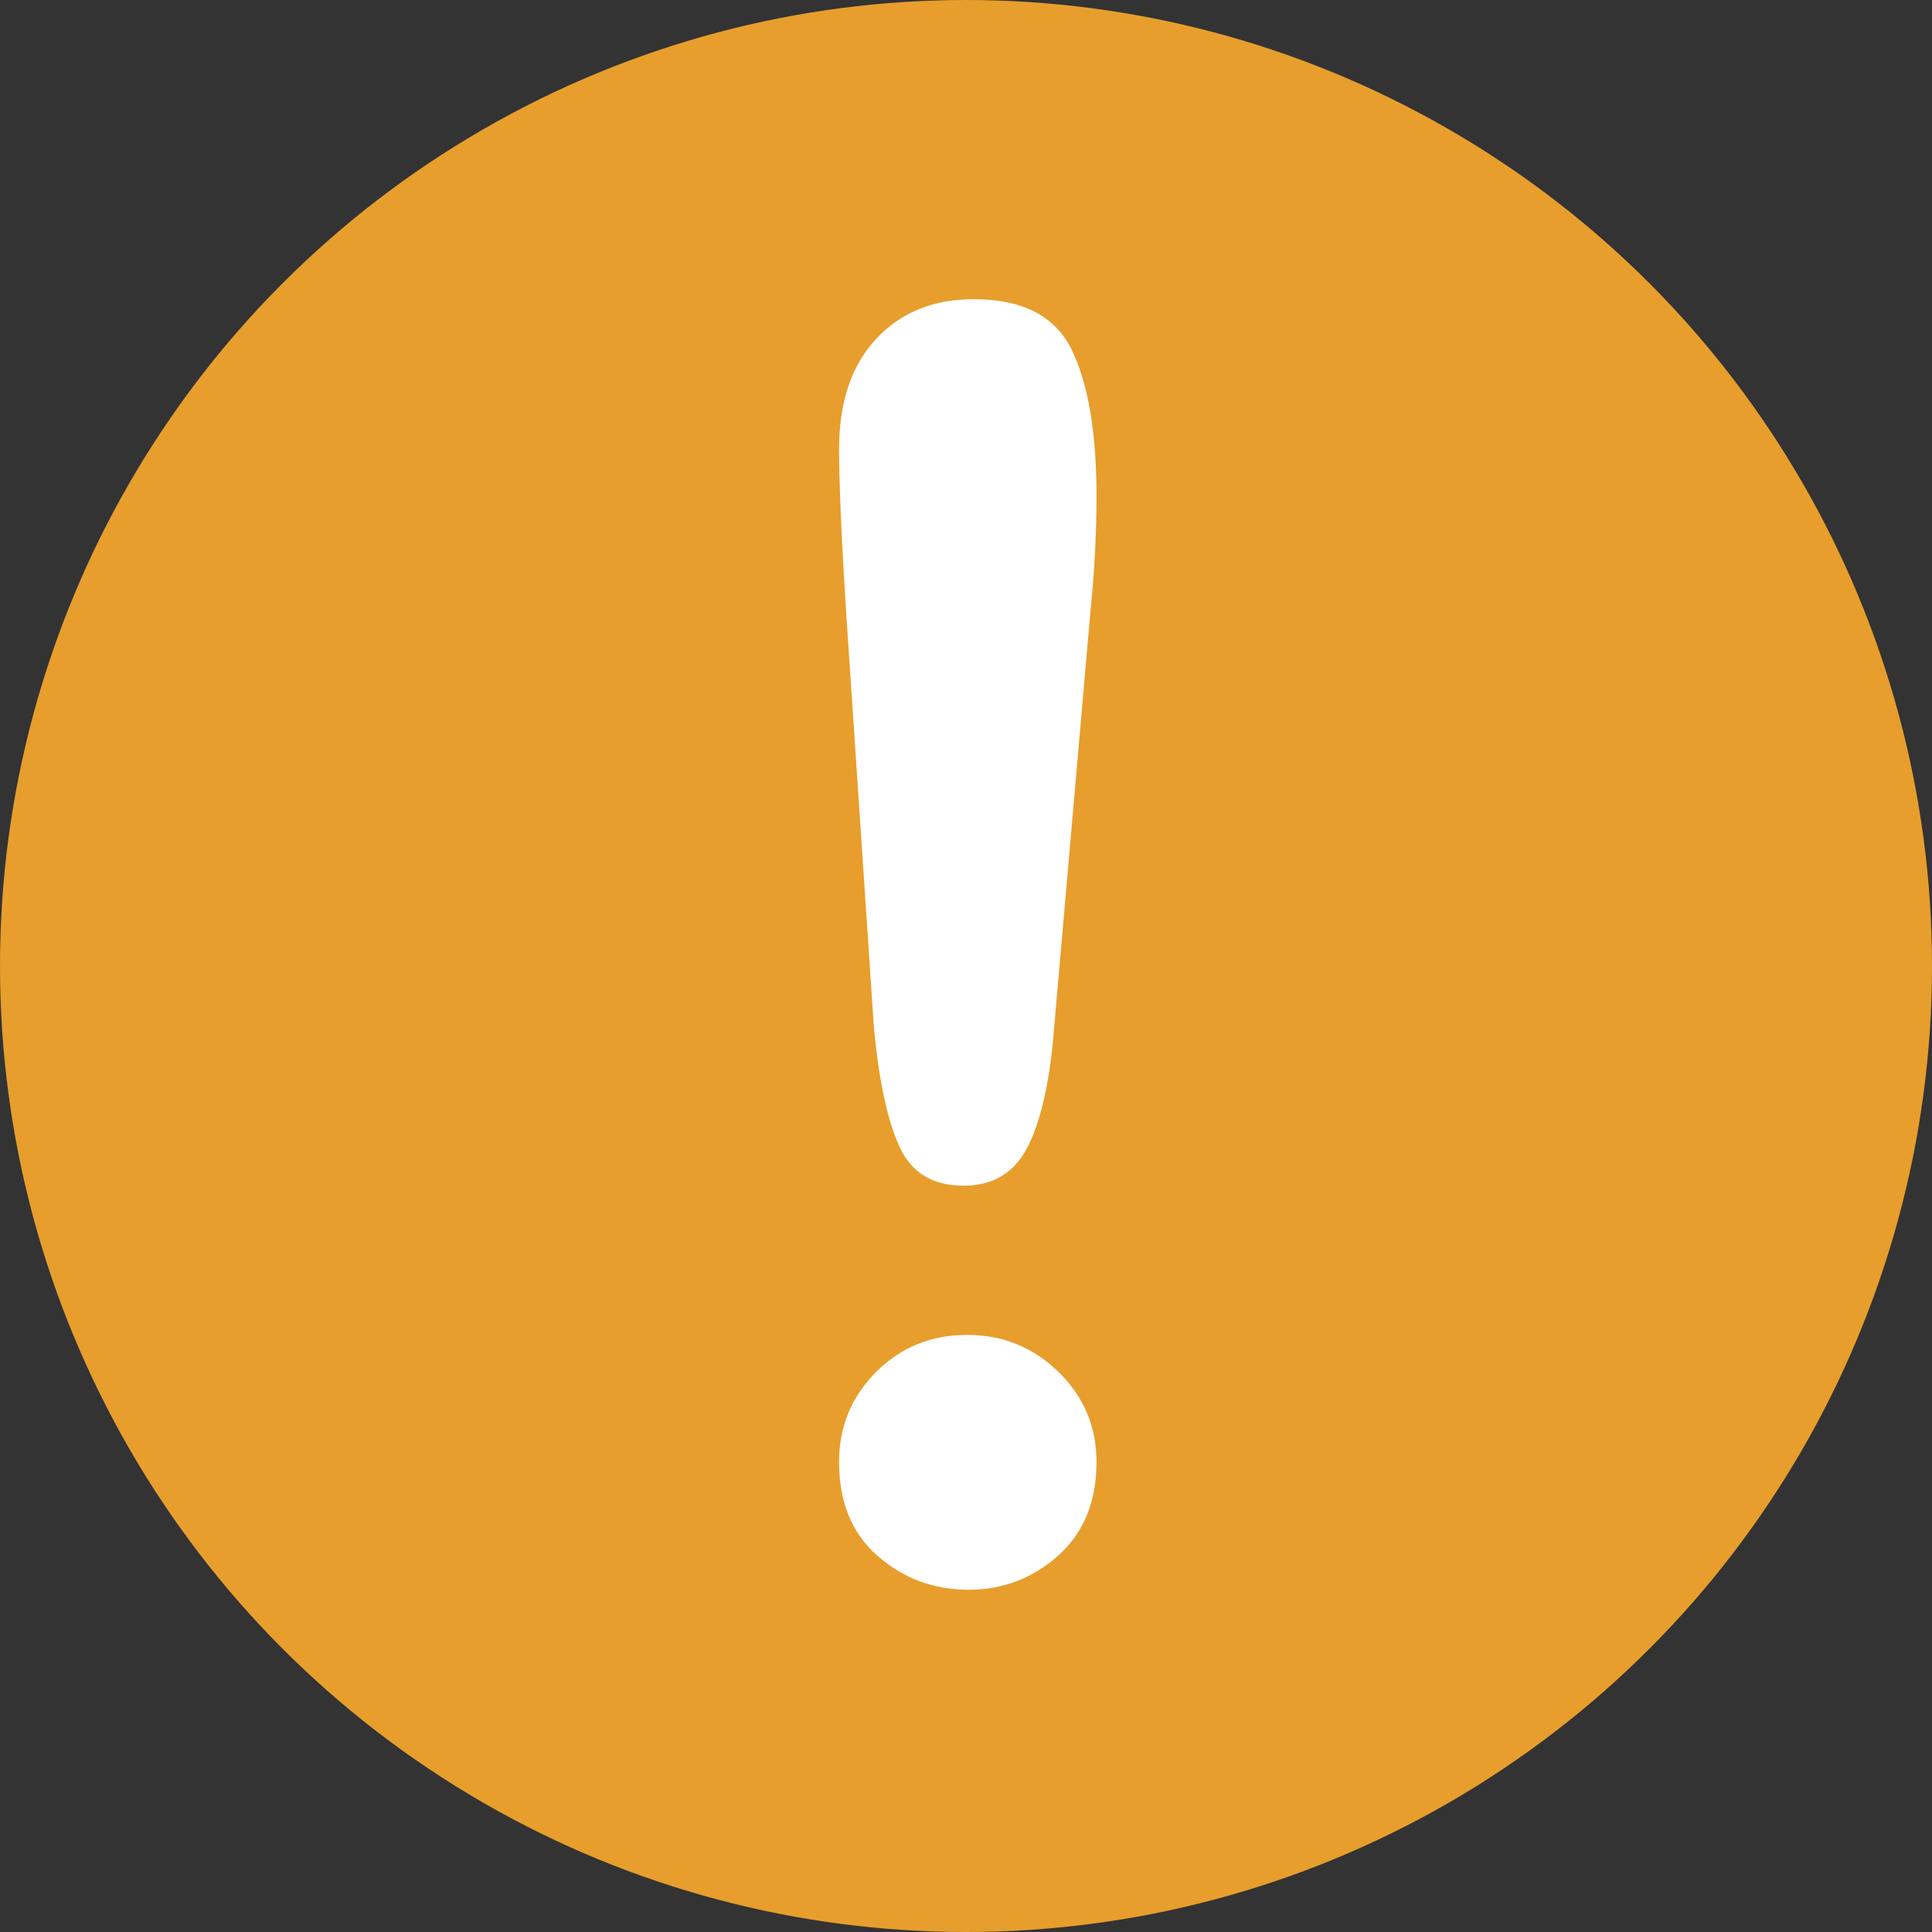 <?xml version="1.0" encoding="iso-8859-1"?>
<!-- Generator: Adobe Illustrator 19.0.0, SVG Export Plug-In . SVG Version: 6.00 Build 0)  -->
<svg version="1.1" id="Layer_1" xmlns="http://www.w3.org/2000/svg" xmlns:xlink="http://www.w3.org/1999/xlink" x="0px" y="0px"
	 viewBox="0 0 473.931 473.931" style="enable-background:new 0 0 473.931 473.931;" xml:space="preserve">
<rect x="0" y="0" width="473.931" height="473.931" fill="#333333" stroke="none"/>
<circle style="fill:#E79E2D;" cx="236.966" cy="236.966" r="236.966"/>
<path style="fill:#FFFFFF;" d="M214.399,252.389l-6.698-100.159c-1.257-19.517-1.871-33.526-1.871-42.027
	c0-11.57,3.035-20.602,9.085-27.072c6.065-6.499,14.054-9.74,23.94-9.74c11.996,0,20.022,4.15,24.056,12.445
	c4.034,8.303,6.065,20.258,6.065,35.857c0,9.205-0.494,18.559-1.459,28.022l-8.995,103.089c-0.973,12.277-3.061,21.68-6.279,28.239
	c-3.207,6.544-8.509,9.815-15.888,9.815c-7.536,0-12.756-3.158-15.682-9.512C217.744,275.016,215.645,265.351,214.399,252.389z
	 M237.609,389.974c-8.501,0-15.936-2.739-22.267-8.251c-6.346-5.497-9.512-13.197-9.512-23.102c0-8.647,3.035-16.004,9.085-22.069
	c6.065-6.065,13.493-9.092,22.275-9.092c8.786,0,16.269,3.027,22.477,9.092c6.204,6.065,9.31,13.425,9.31,22.069
	c0,9.751-3.136,17.414-9.418,22.997C253.291,387.19,245.976,389.974,237.609,389.974z"/>
<g>
</g>
<g>
</g>
<g>
</g>
<g>
</g>
<g>
</g>
<g>
</g>
<g>
</g>
<g>
</g>
<g>
</g>
<g>
</g>
<g>
</g>
<g>
</g>
<g>
</g>
<g>
</g>
<g>
</g>
</svg>
